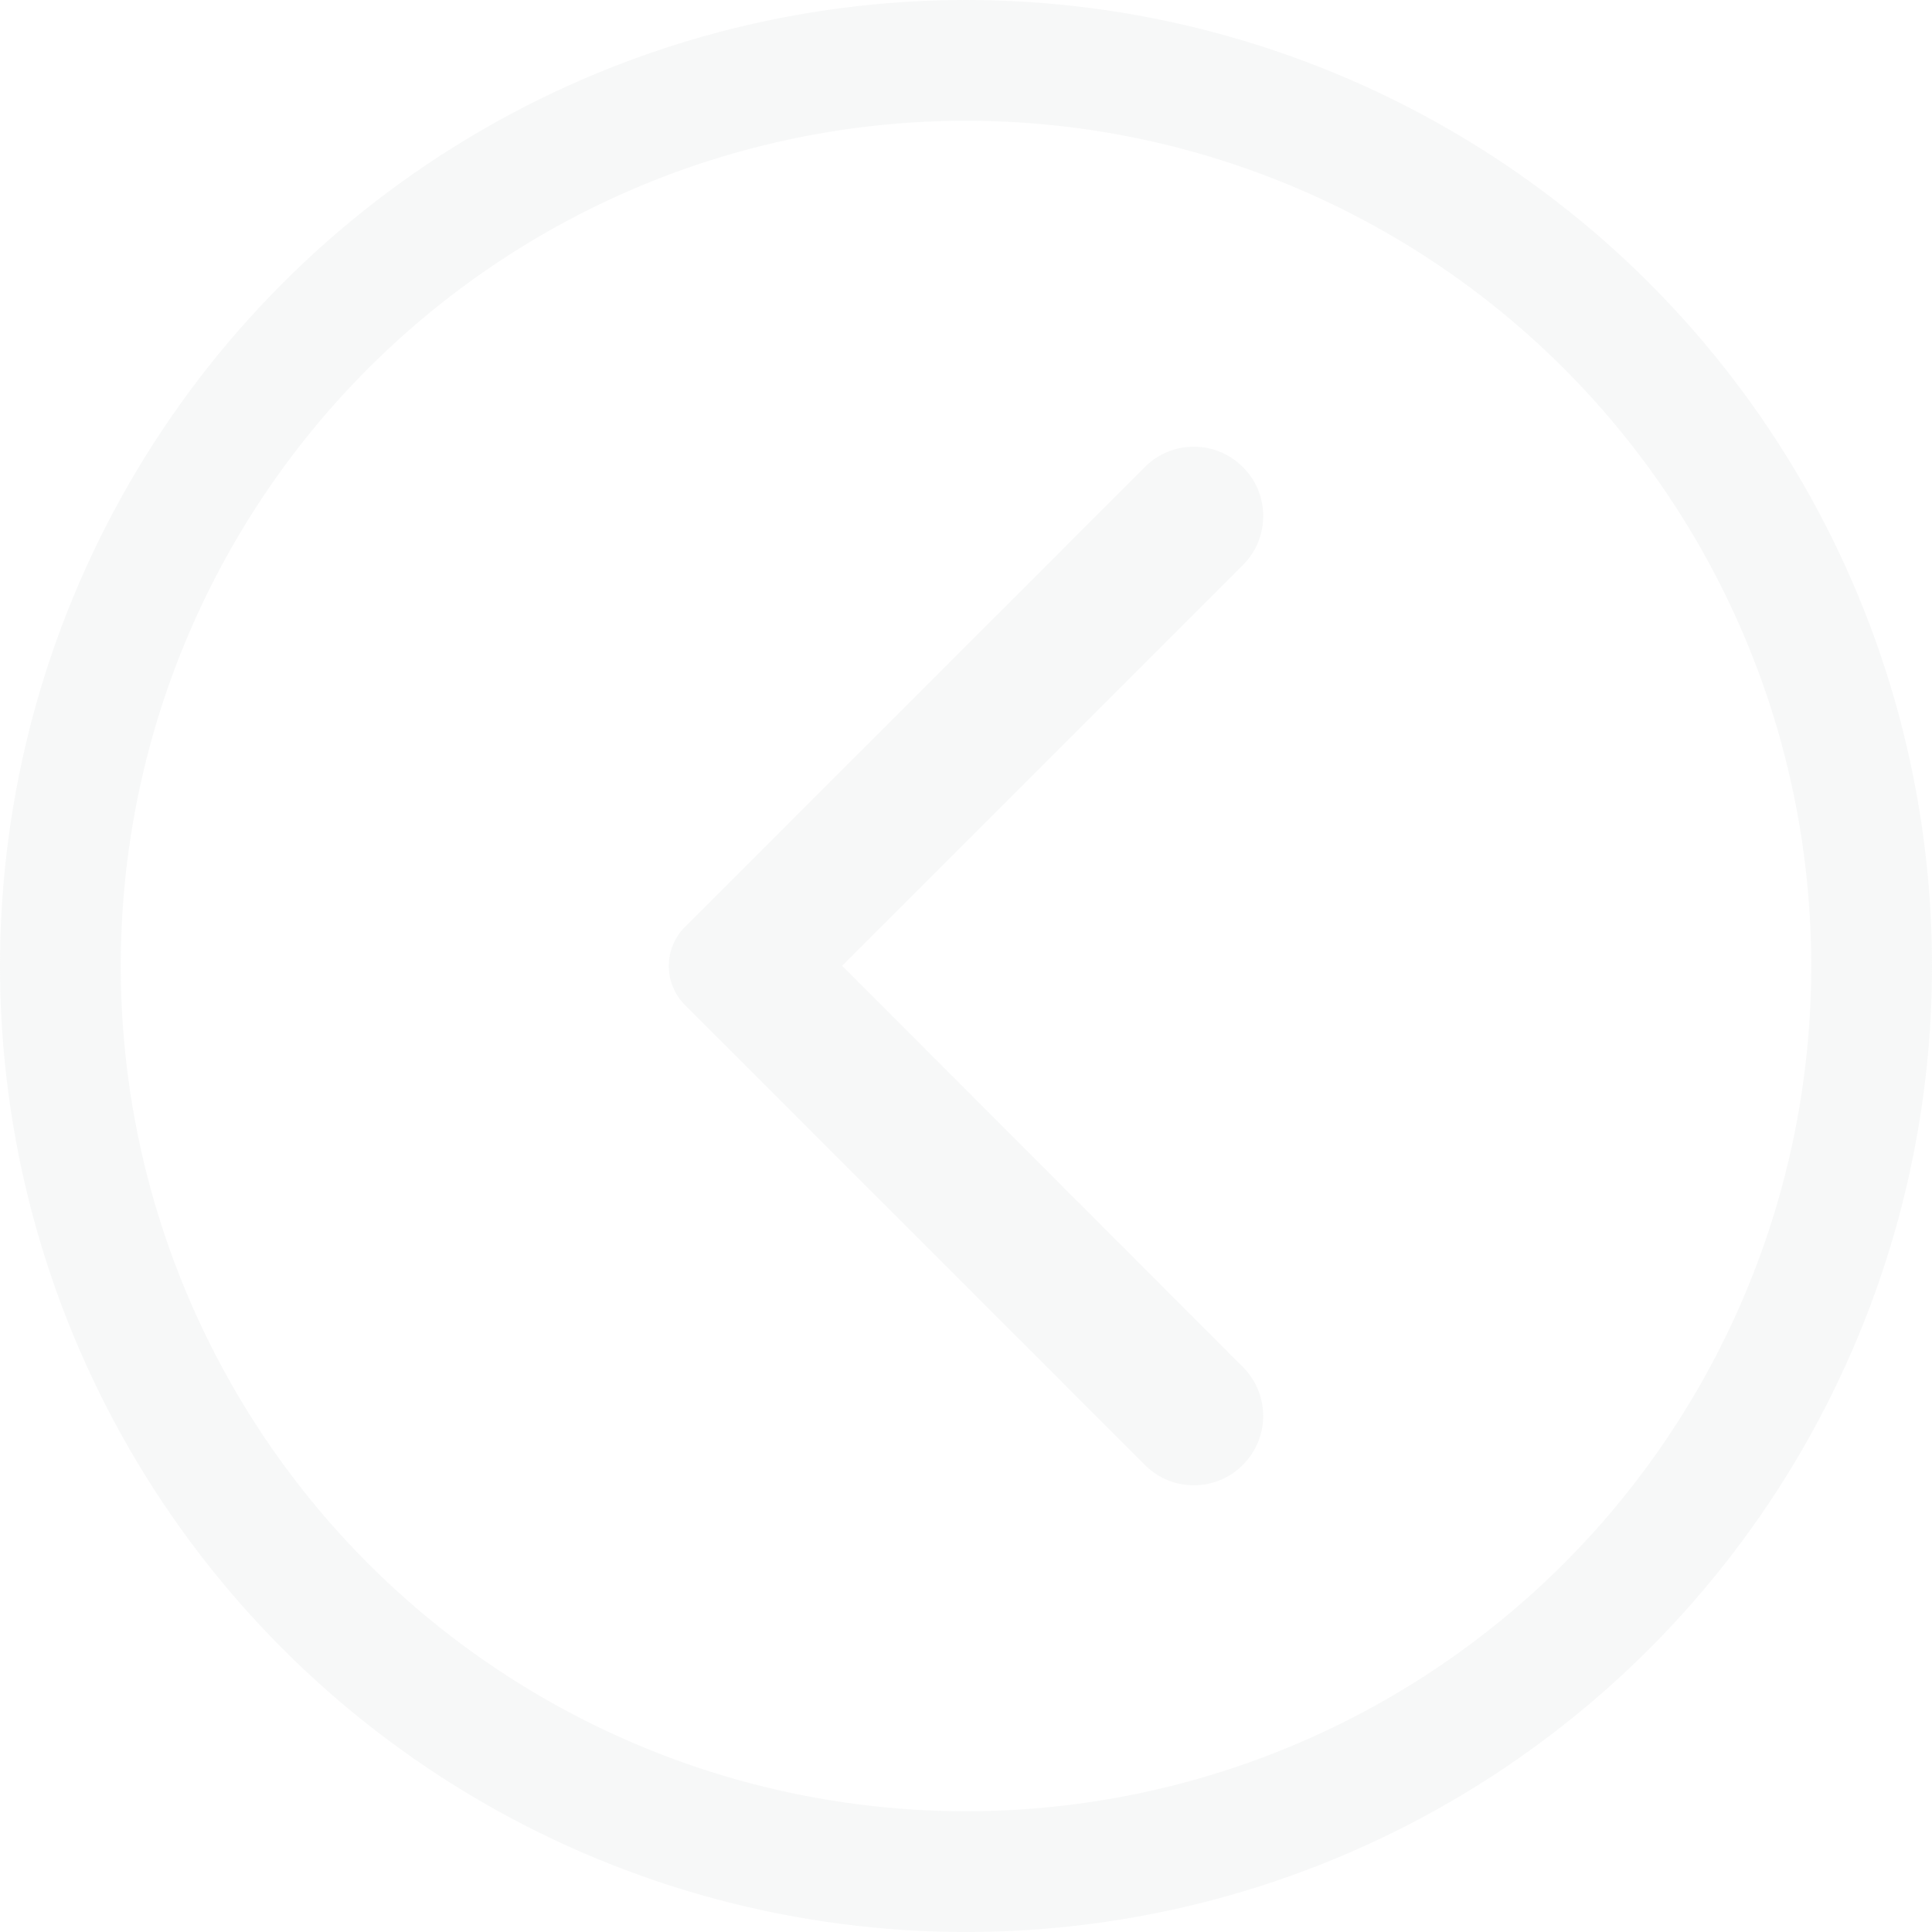 <svg width="32" height="32" fill="none" xmlns="http://www.w3.org/2000/svg"><g opacity=".32"><path d="M20.585 7.736a1.145 1.145 0 0 0-1.623 0l-7.617 7.618a.913.913 0 0 0 0 1.292l7.617 7.618c.45.449 1.174.449 1.623 0 .45-.45.45-1.174 0-1.623l-6.637-6.645 6.646-6.646c.44-.44.44-1.174-.009-1.614z" fill="#E6E9E9"/><circle cx="16" cy="16" r="15" stroke="#E6E9E9" stroke-width="2"/></g></svg>